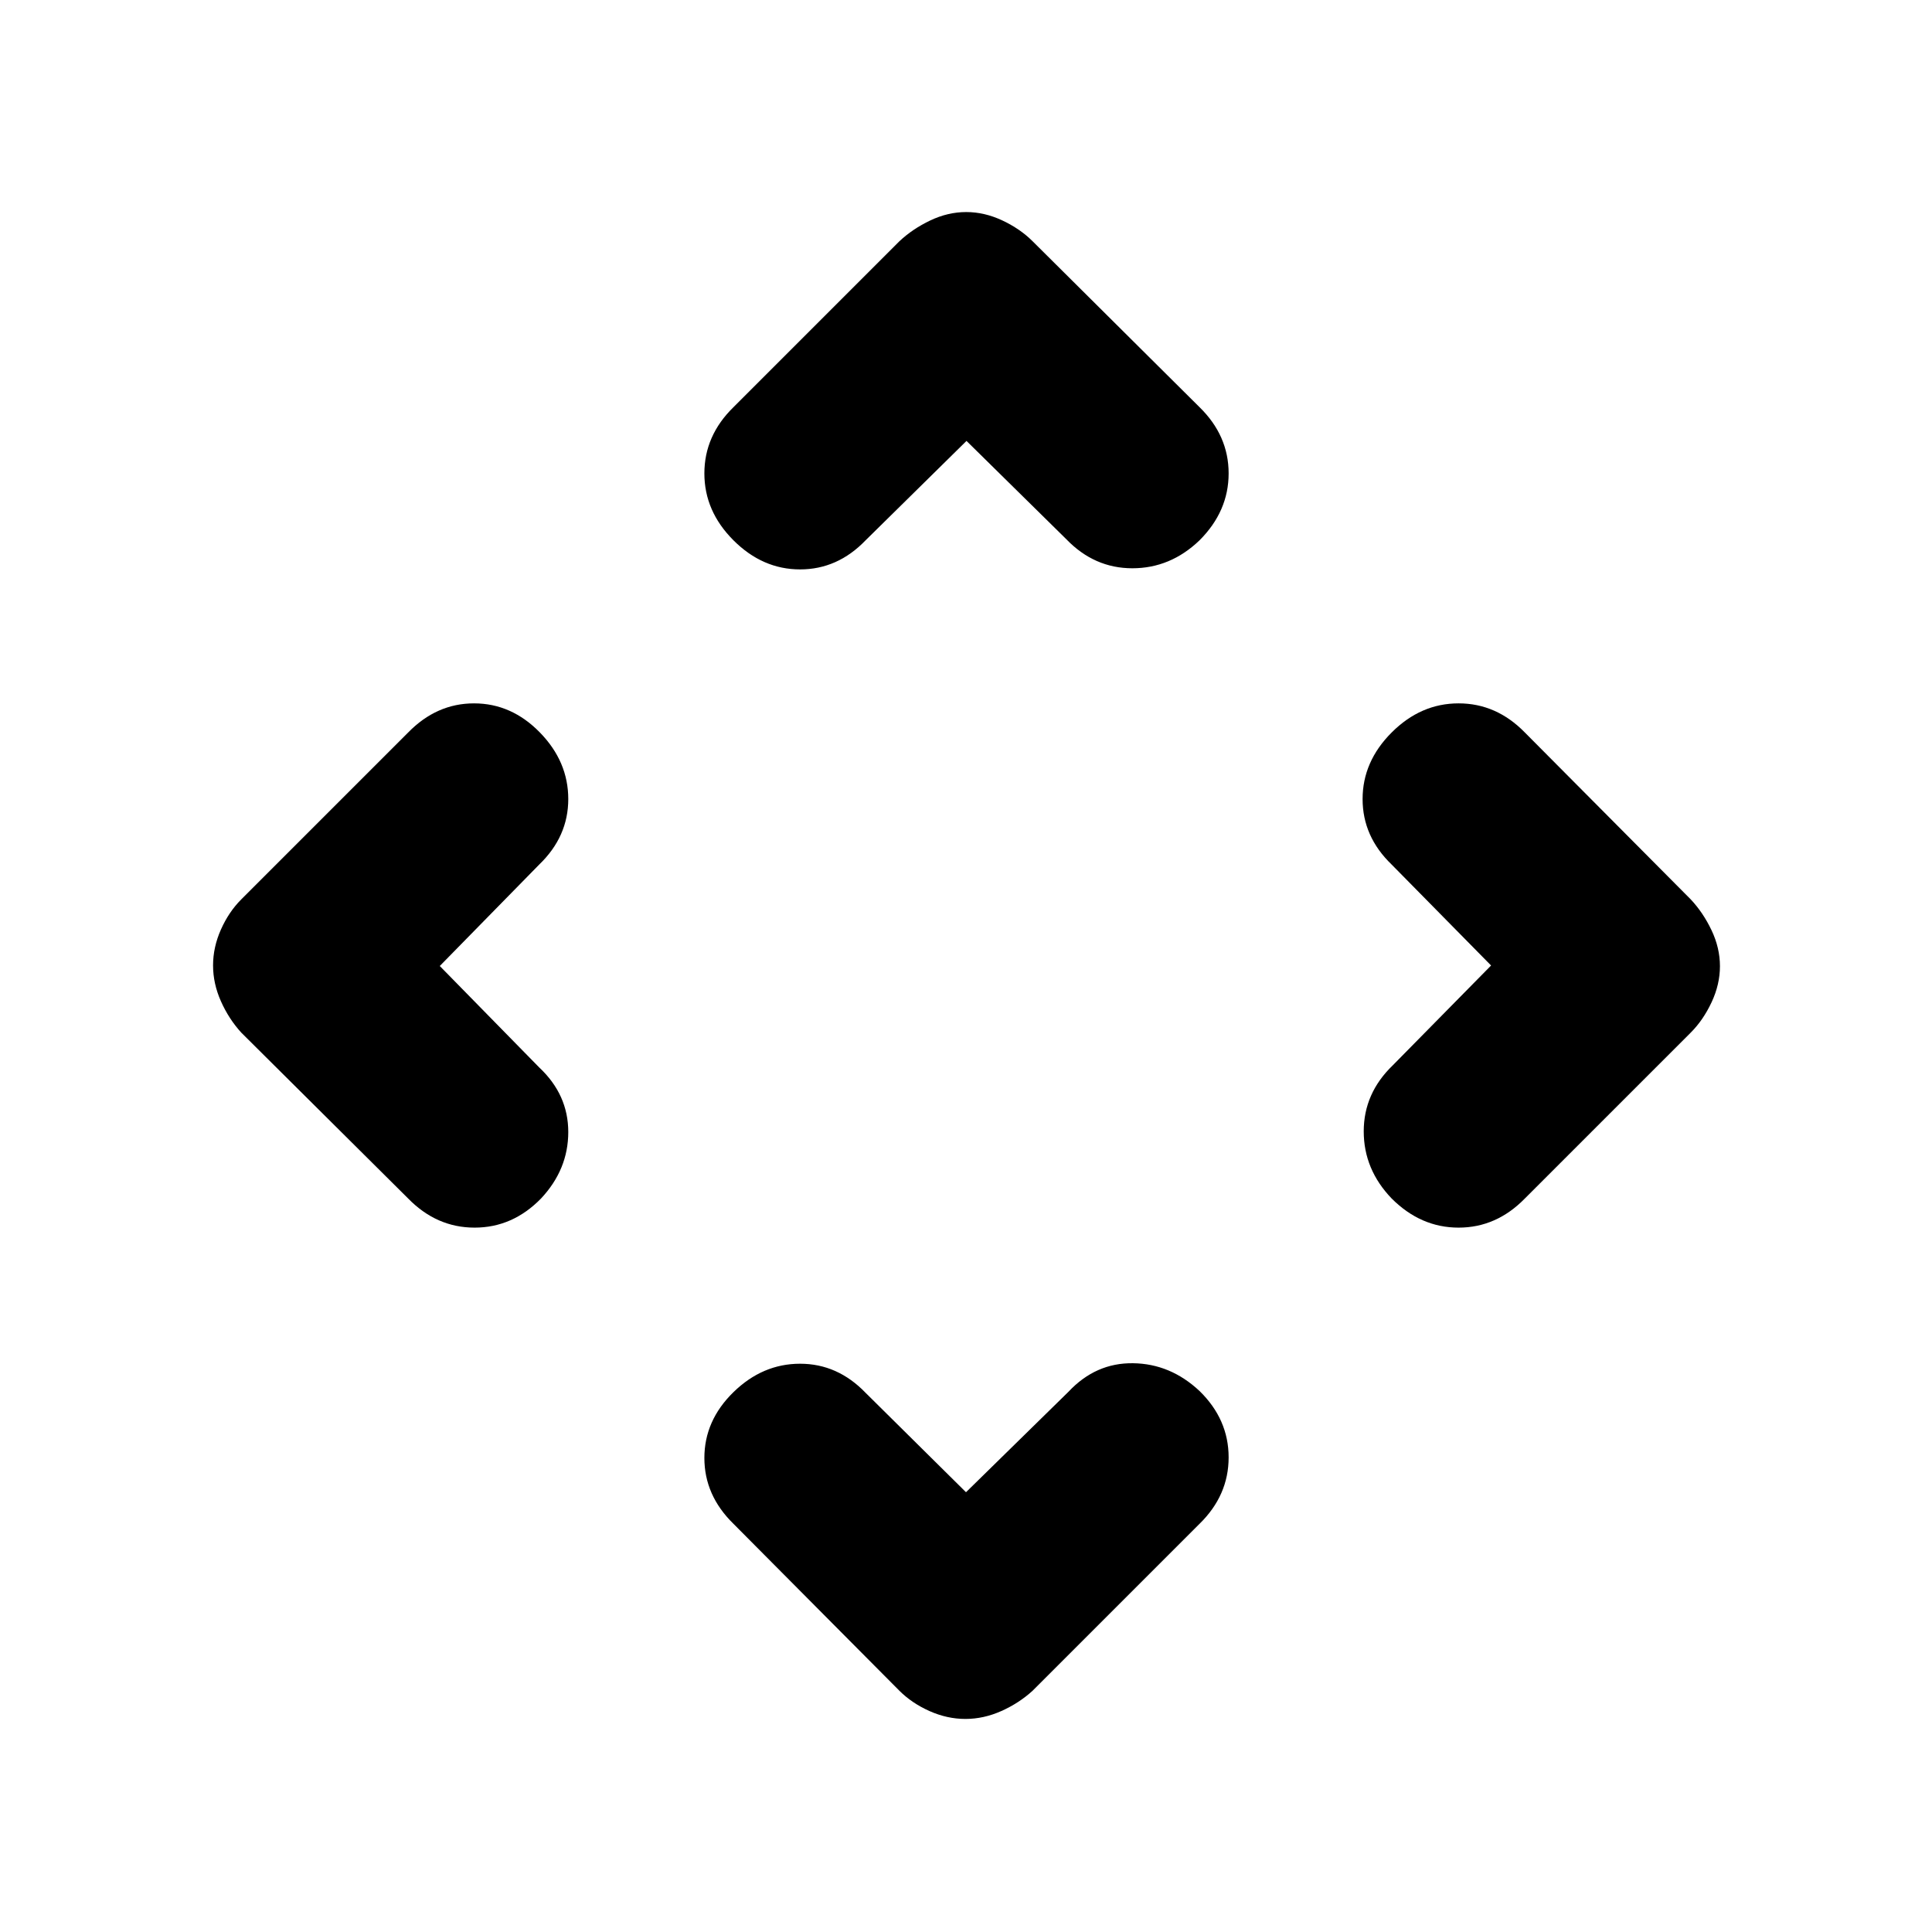 <svg xmlns="http://www.w3.org/2000/svg" height="20" viewBox="0 -960 960 960" width="20"><path d="m480-218.523 50.891-49.89q13.528-14.457 32.112-14.207 18.584.25 33.041 13.799 14.457 14.115 14.457 32.993 0 18.879-14.457 33.002l-82.935 82.935q-6.796 6.196-15.572 10.109-8.776 3.913-17.837 3.913t-17.837-3.913q-8.776-3.913-14.972-10.109l-82.435-82.935q-14.457-14.123-14.457-32.719 0-18.596 14.457-32.711 14.457-14.114 33.099-14.114 18.643 0 32.554 14.457L480-218.523ZM218.523-480l49.39 50.391q14.457 13.528 14.457 32.112 0 18.584-13.549 33.041-14.115 14.457-32.993 14.457-18.879 0-33.002-14.457l-82.935-82.435q-6.196-6.796-10.109-15.572-3.913-8.776-3.913-17.837t3.913-17.837q3.913-8.776 10.109-14.972l82.935-82.935q14.123-14.457 32.719-14.457 18.596 0 32.711 14.457 14.114 14.457 14.114 33.099 0 18.643-14.457 32.554L218.523-480Zm522.389-.25-49.391-50.141q-14.456-13.911-14.456-32.554 0-18.642 14.456-33.099 14.457-14.457 33.244-14.457 18.786 0 32.909 14.457l82.435 82.935q6.196 6.596 10.359 15.372t4.163 17.837q0 9.061-4.163 17.937-4.163 8.876-10.359 15.072l-82.435 82.435q-14.123 14.457-32.909 14.457-18.787 0-33.244-14.457-13.891-14.457-13.891-33.382 0-18.925 14.457-32.836l48.825-49.576ZM480.25-740.912l-50.141 49.391q-13.911 14.456-32.554 14.456-18.642 0-33.099-14.456-14.457-14.457-14.457-33.244 0-18.786 14.457-32.909l82.435-82.435q6.596-6.196 15.372-10.359t17.837-4.163q9.061 0 17.937 4.163 8.876 4.163 15.072 10.359l82.935 82.435q14.457 14.123 14.457 32.909 0 18.787-14.457 33.244-14.457 13.891-33.382 13.891-18.925 0-32.836-14.457l-49.576-48.825Z"/></svg>